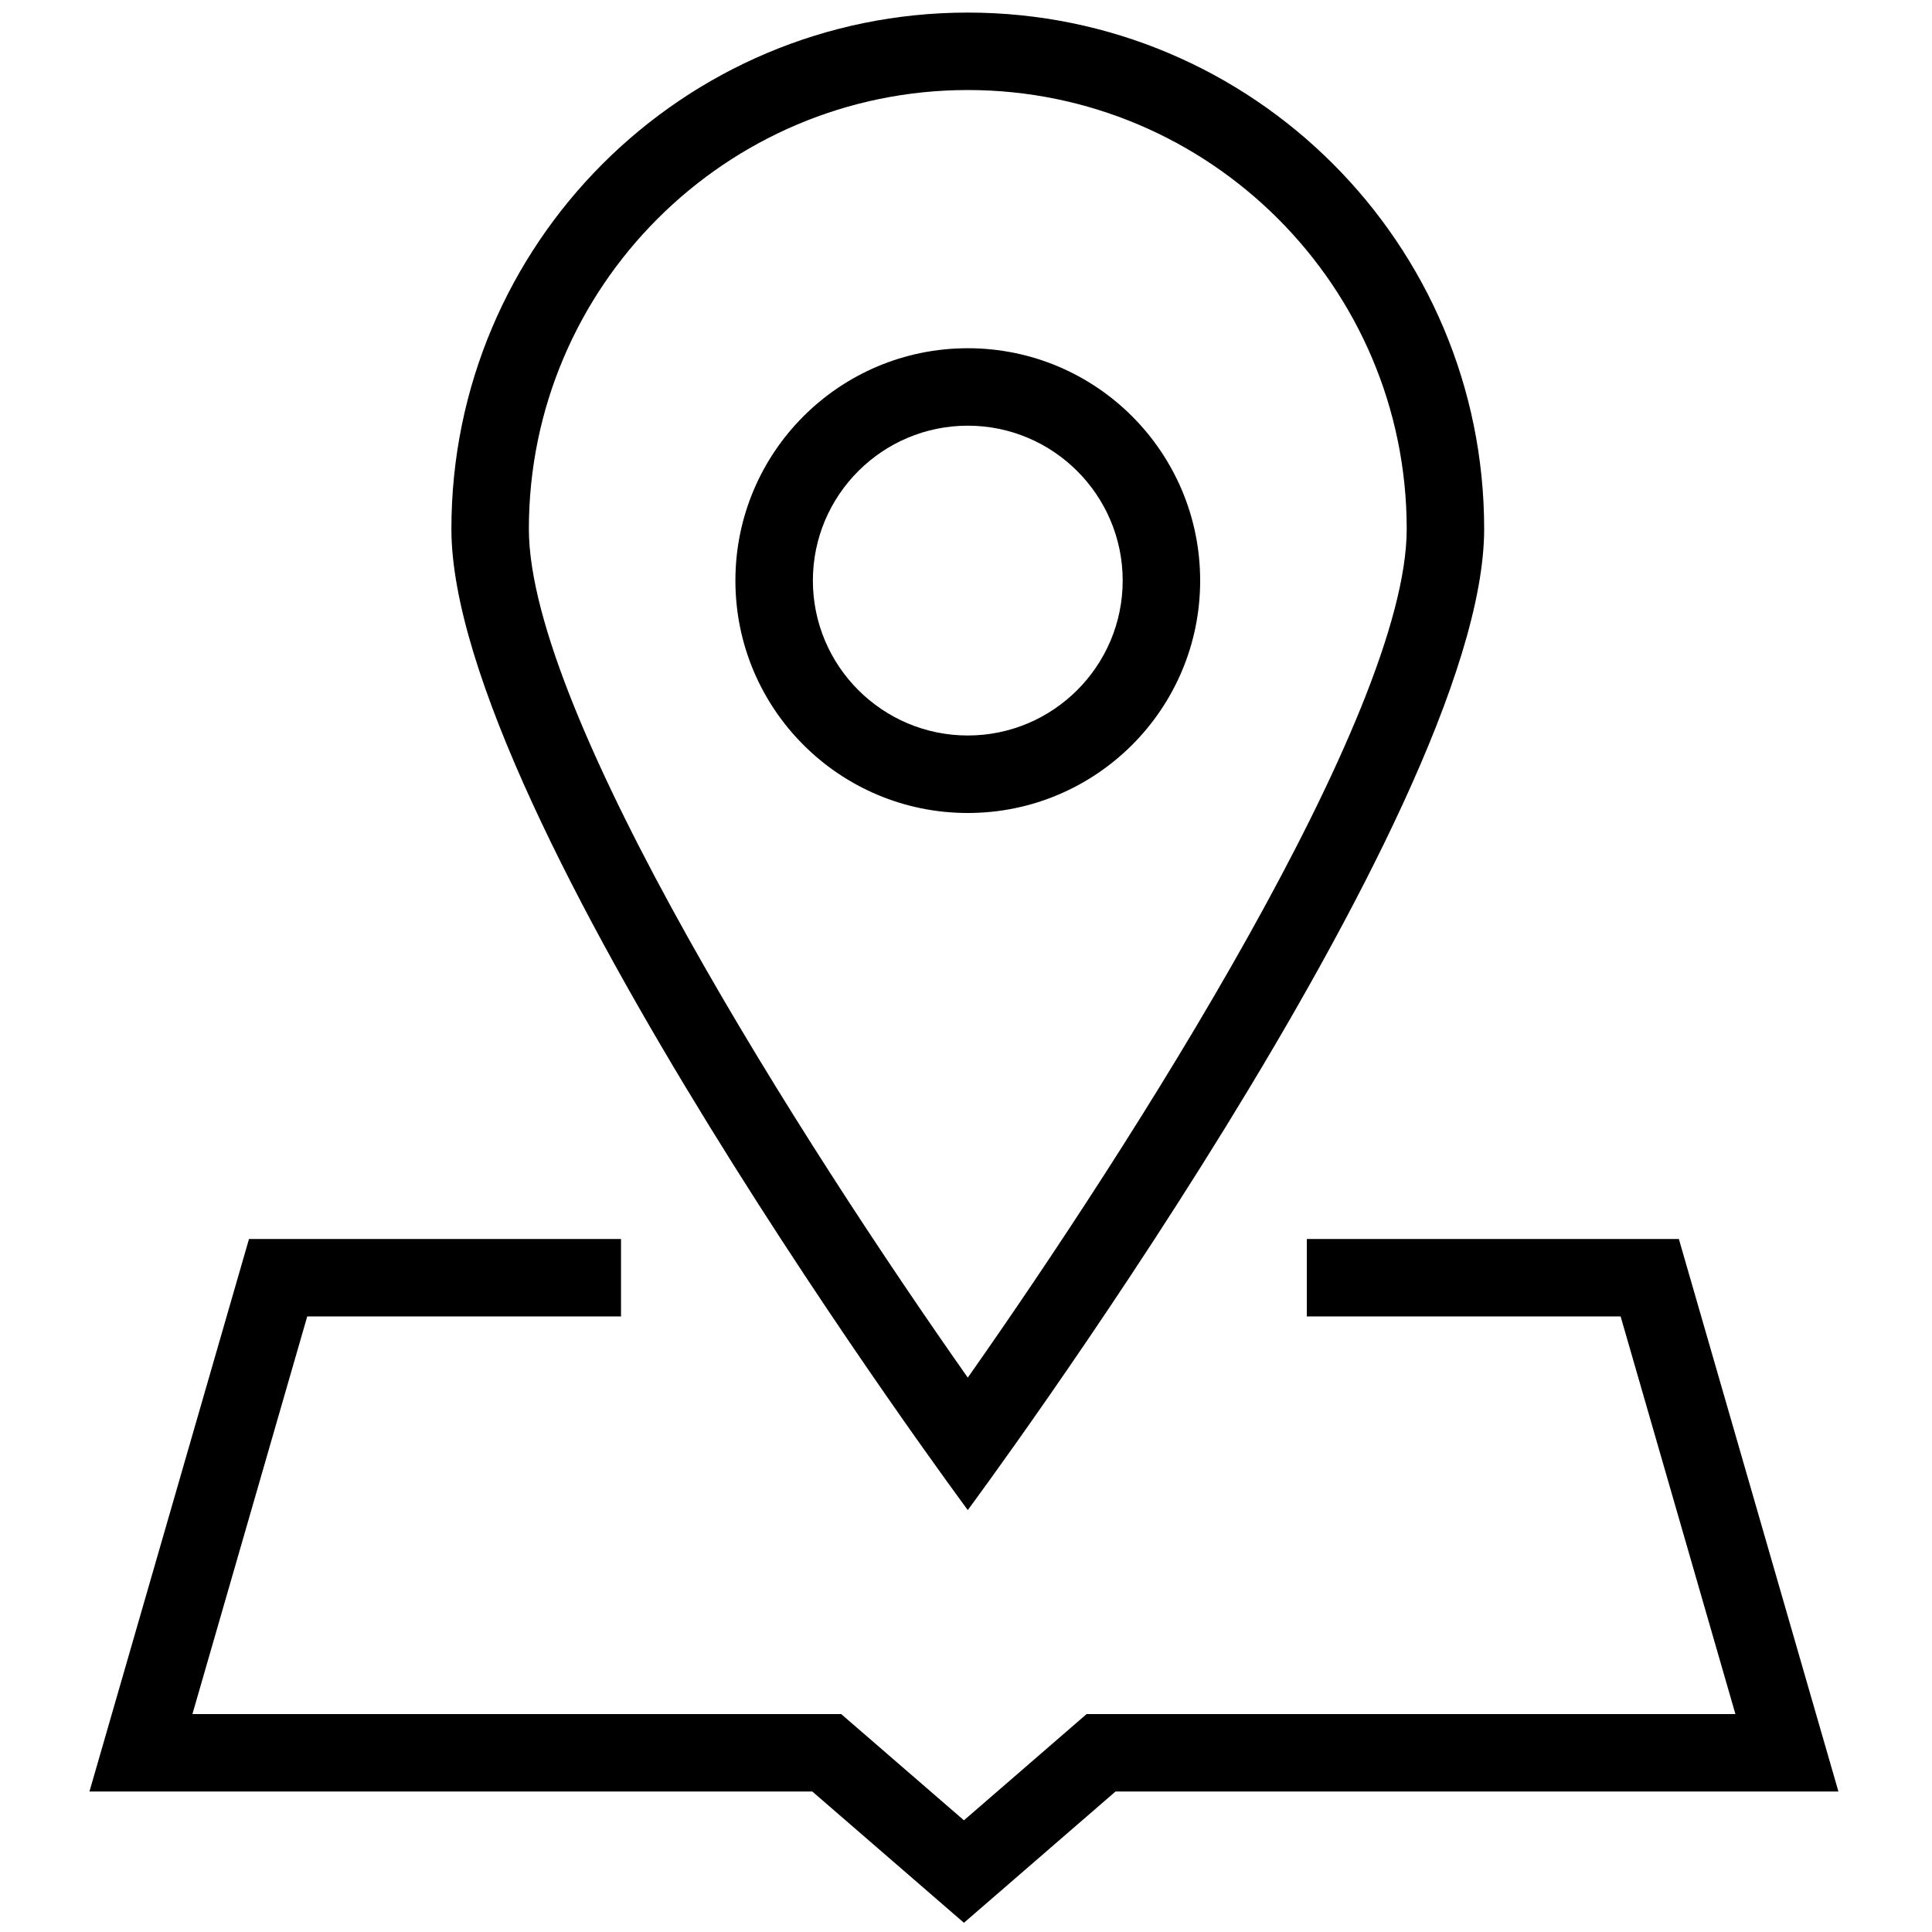 <svg class="icon" viewBox="0 0 1024 1024" xmlns="http://www.w3.org/2000/svg" width="64" height="64"><defs><style/></defs><path d="M512.944 47.718c128.273 0 232.642 104.357 232.642 232.642 0 98.554-146.41 327.225-232.642 449.809-86.232-122.562-232.63-351.175-232.63-449.81 0-128.272 104.357-232.64 232.63-232.64m0-41.052c-151.153 0-273.692 122.539-273.692 273.693s273.692 520.01 273.692 520.01 273.693-368.856 273.693-520.01S664.11 6.667 512.944 6.667z"/><path d="M512.944 225.621c45.273 0 82.102 36.83 82.102 82.102s-36.83 82.102-82.102 82.102-82.102-36.83-82.102-82.102 36.83-82.102 82.102-82.102m0-41.05c-68.016 0-123.164 55.136-123.164 123.164s55.137 123.164 123.164 123.164c68.017 0 123.165-55.137 123.165-123.164S580.972 184.57 512.944 184.57zm-2.036 834.548l-80.362-69.575H47.411l84.56-292.853h197.177v41.051h-166.31l-60.848 210.75h343.86l65.058 56.31 65.024-56.31h343.87l-60.837-210.75h-166.32v-41.05h197.188l84.571 292.852H591.246z"/></svg>